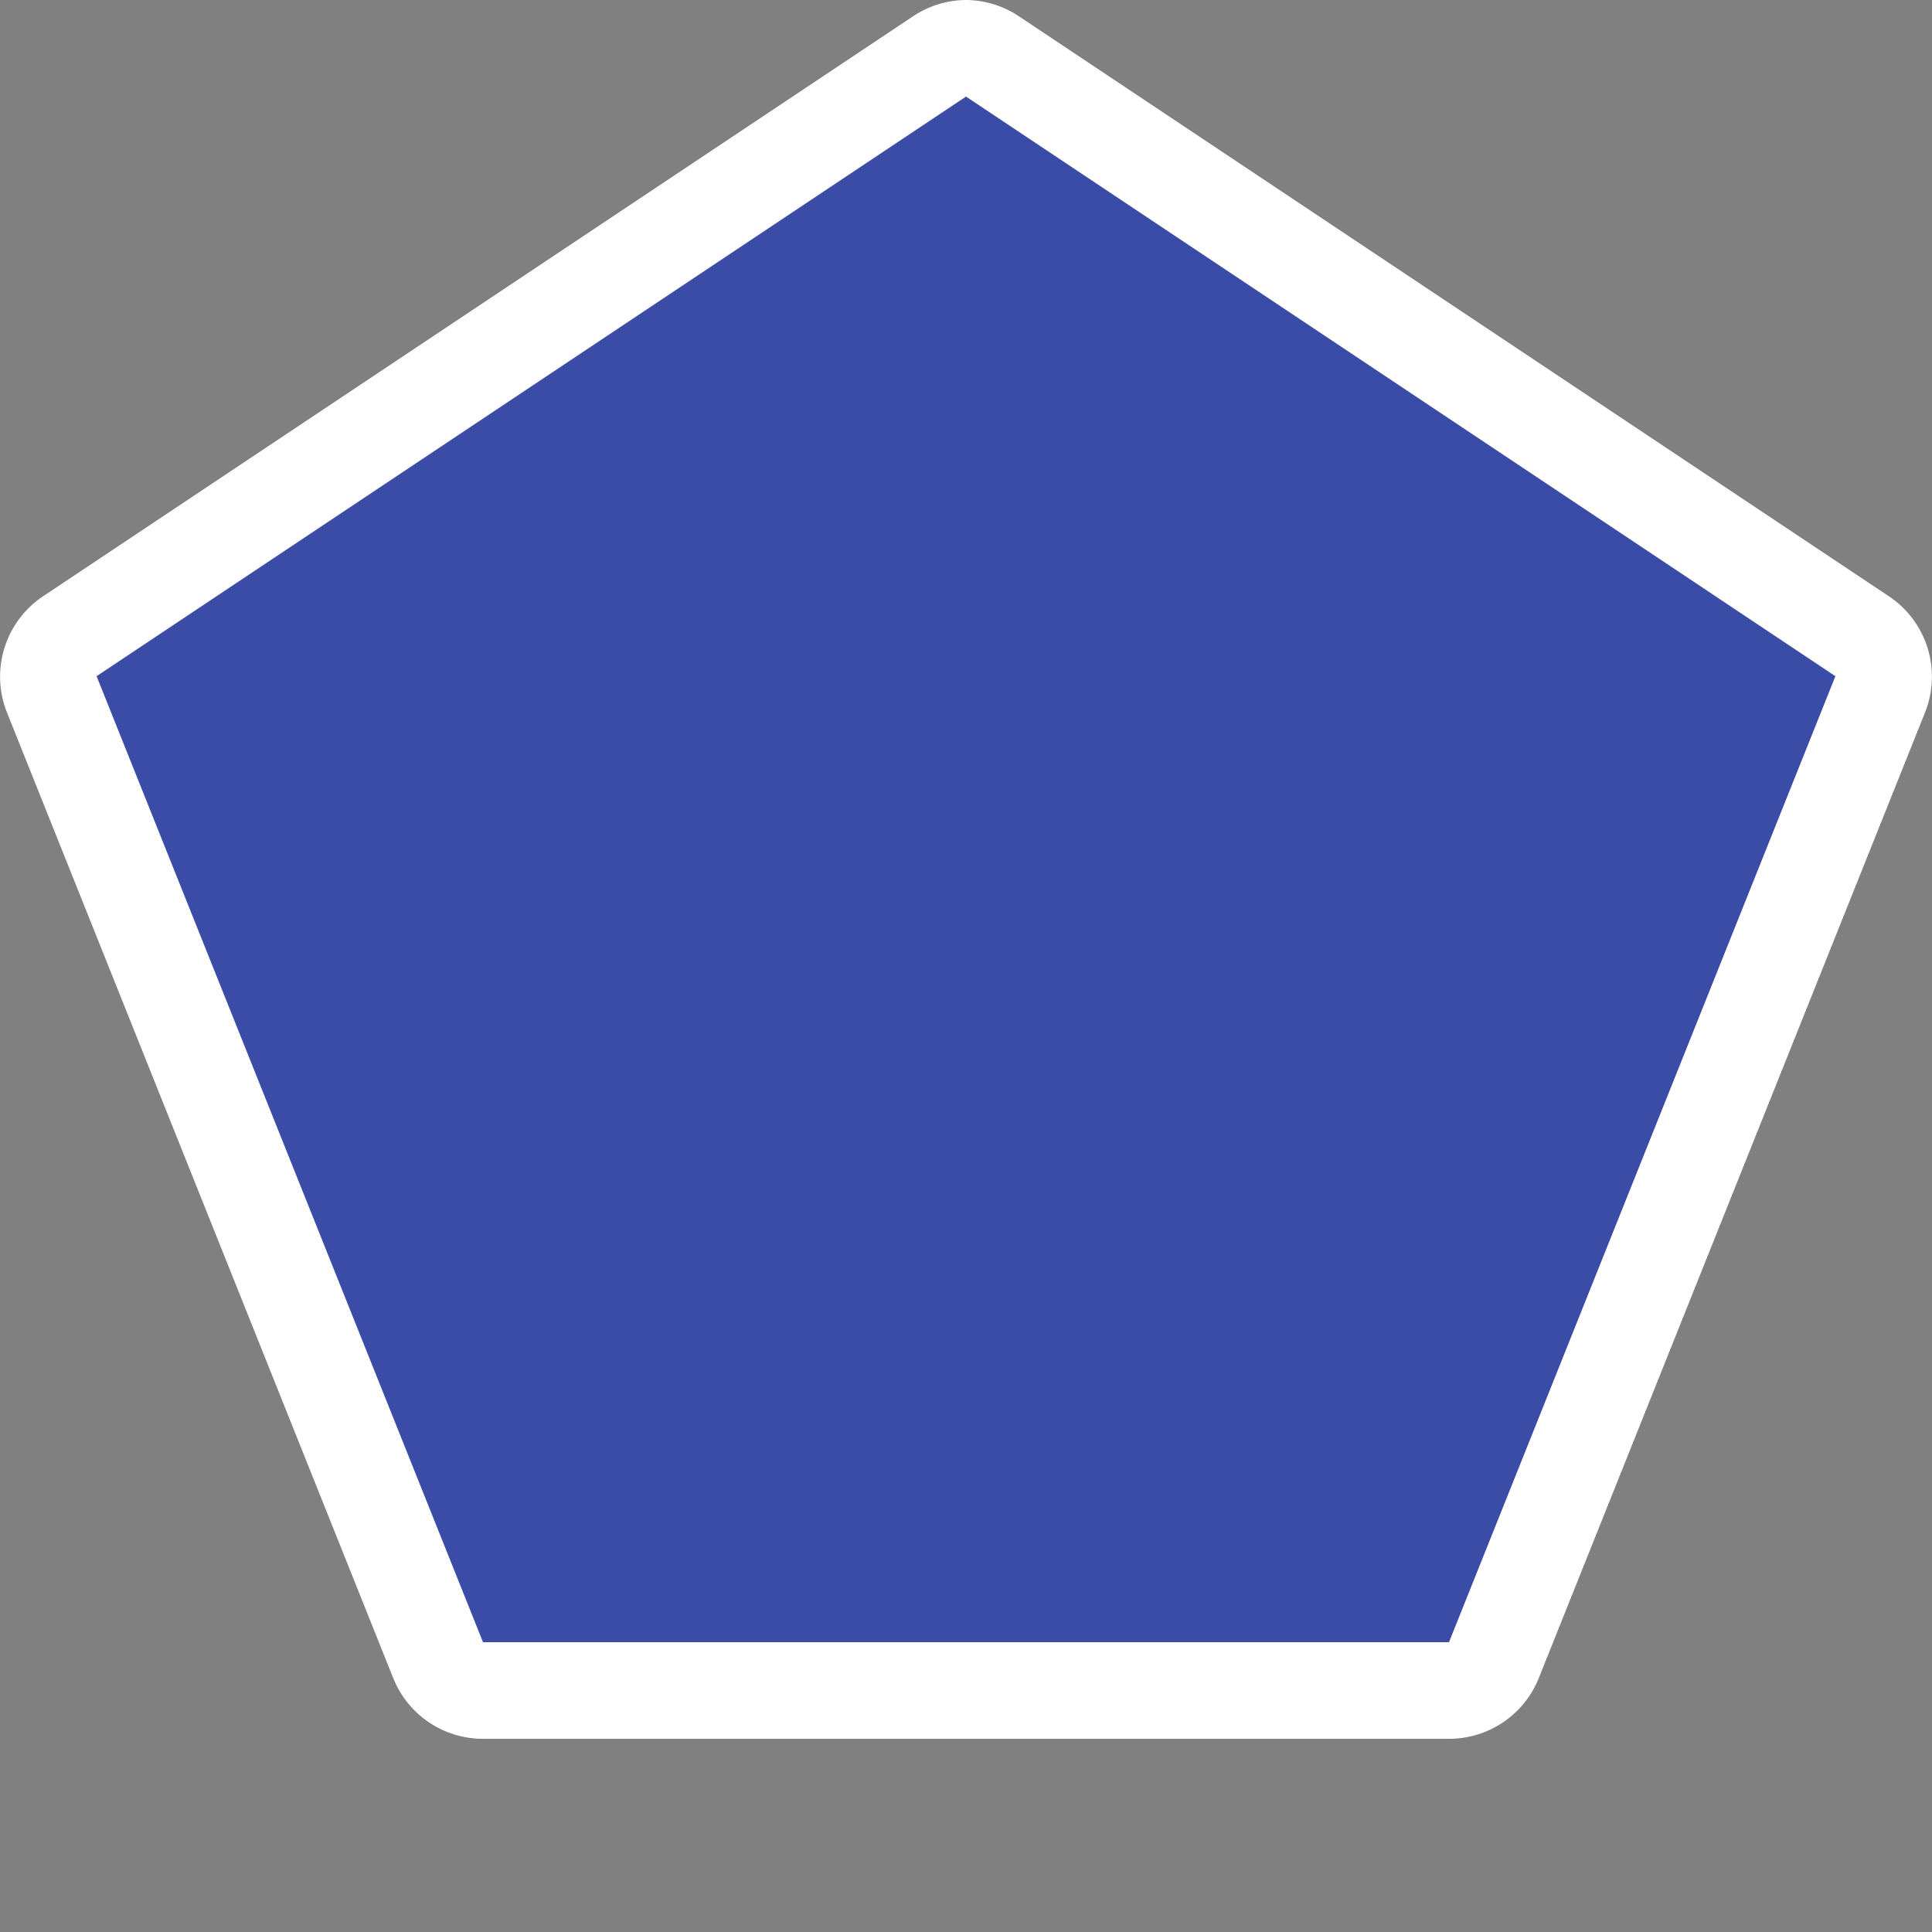 <svg xmlns="http://www.w3.org/2000/svg" width="20" height="20" viewBox="0 0 20 20">
  <rect x="0" y="0" width="20" height="20" fill="#808080" stroke="none"/>
  <title>
    za-national-2
  </title>
  <g>
    <path fill="#3a4ca6" d="M5,17.5a.49.49,0,0,1-.46-.31l-4-10a.52.52,0,0,1,.18-.61l9-6a.53.53,0,0,1,.56,0l9,6a.52.52,0,0,1,.18.61l-4,10a.49.49,0,0,1-.46.31Z"/>
    <path fill="#fff" d="M10,1l9,6L15,17H5L1,7l9-6m0-1a1,1,0,0,0-.55.17l-9,6a1,1,0,0,0-.38,1.2l4,10A1,1,0,0,0,5,18H15a1,1,0,0,0,.93-.63l4-10a1,1,0,0,0-.38-1.2l-9-6A1,1,0,0,0,10,0Z"/>
  </g>
  <path fill="none" d="M0,0H20V20H0z"/>
</svg>
